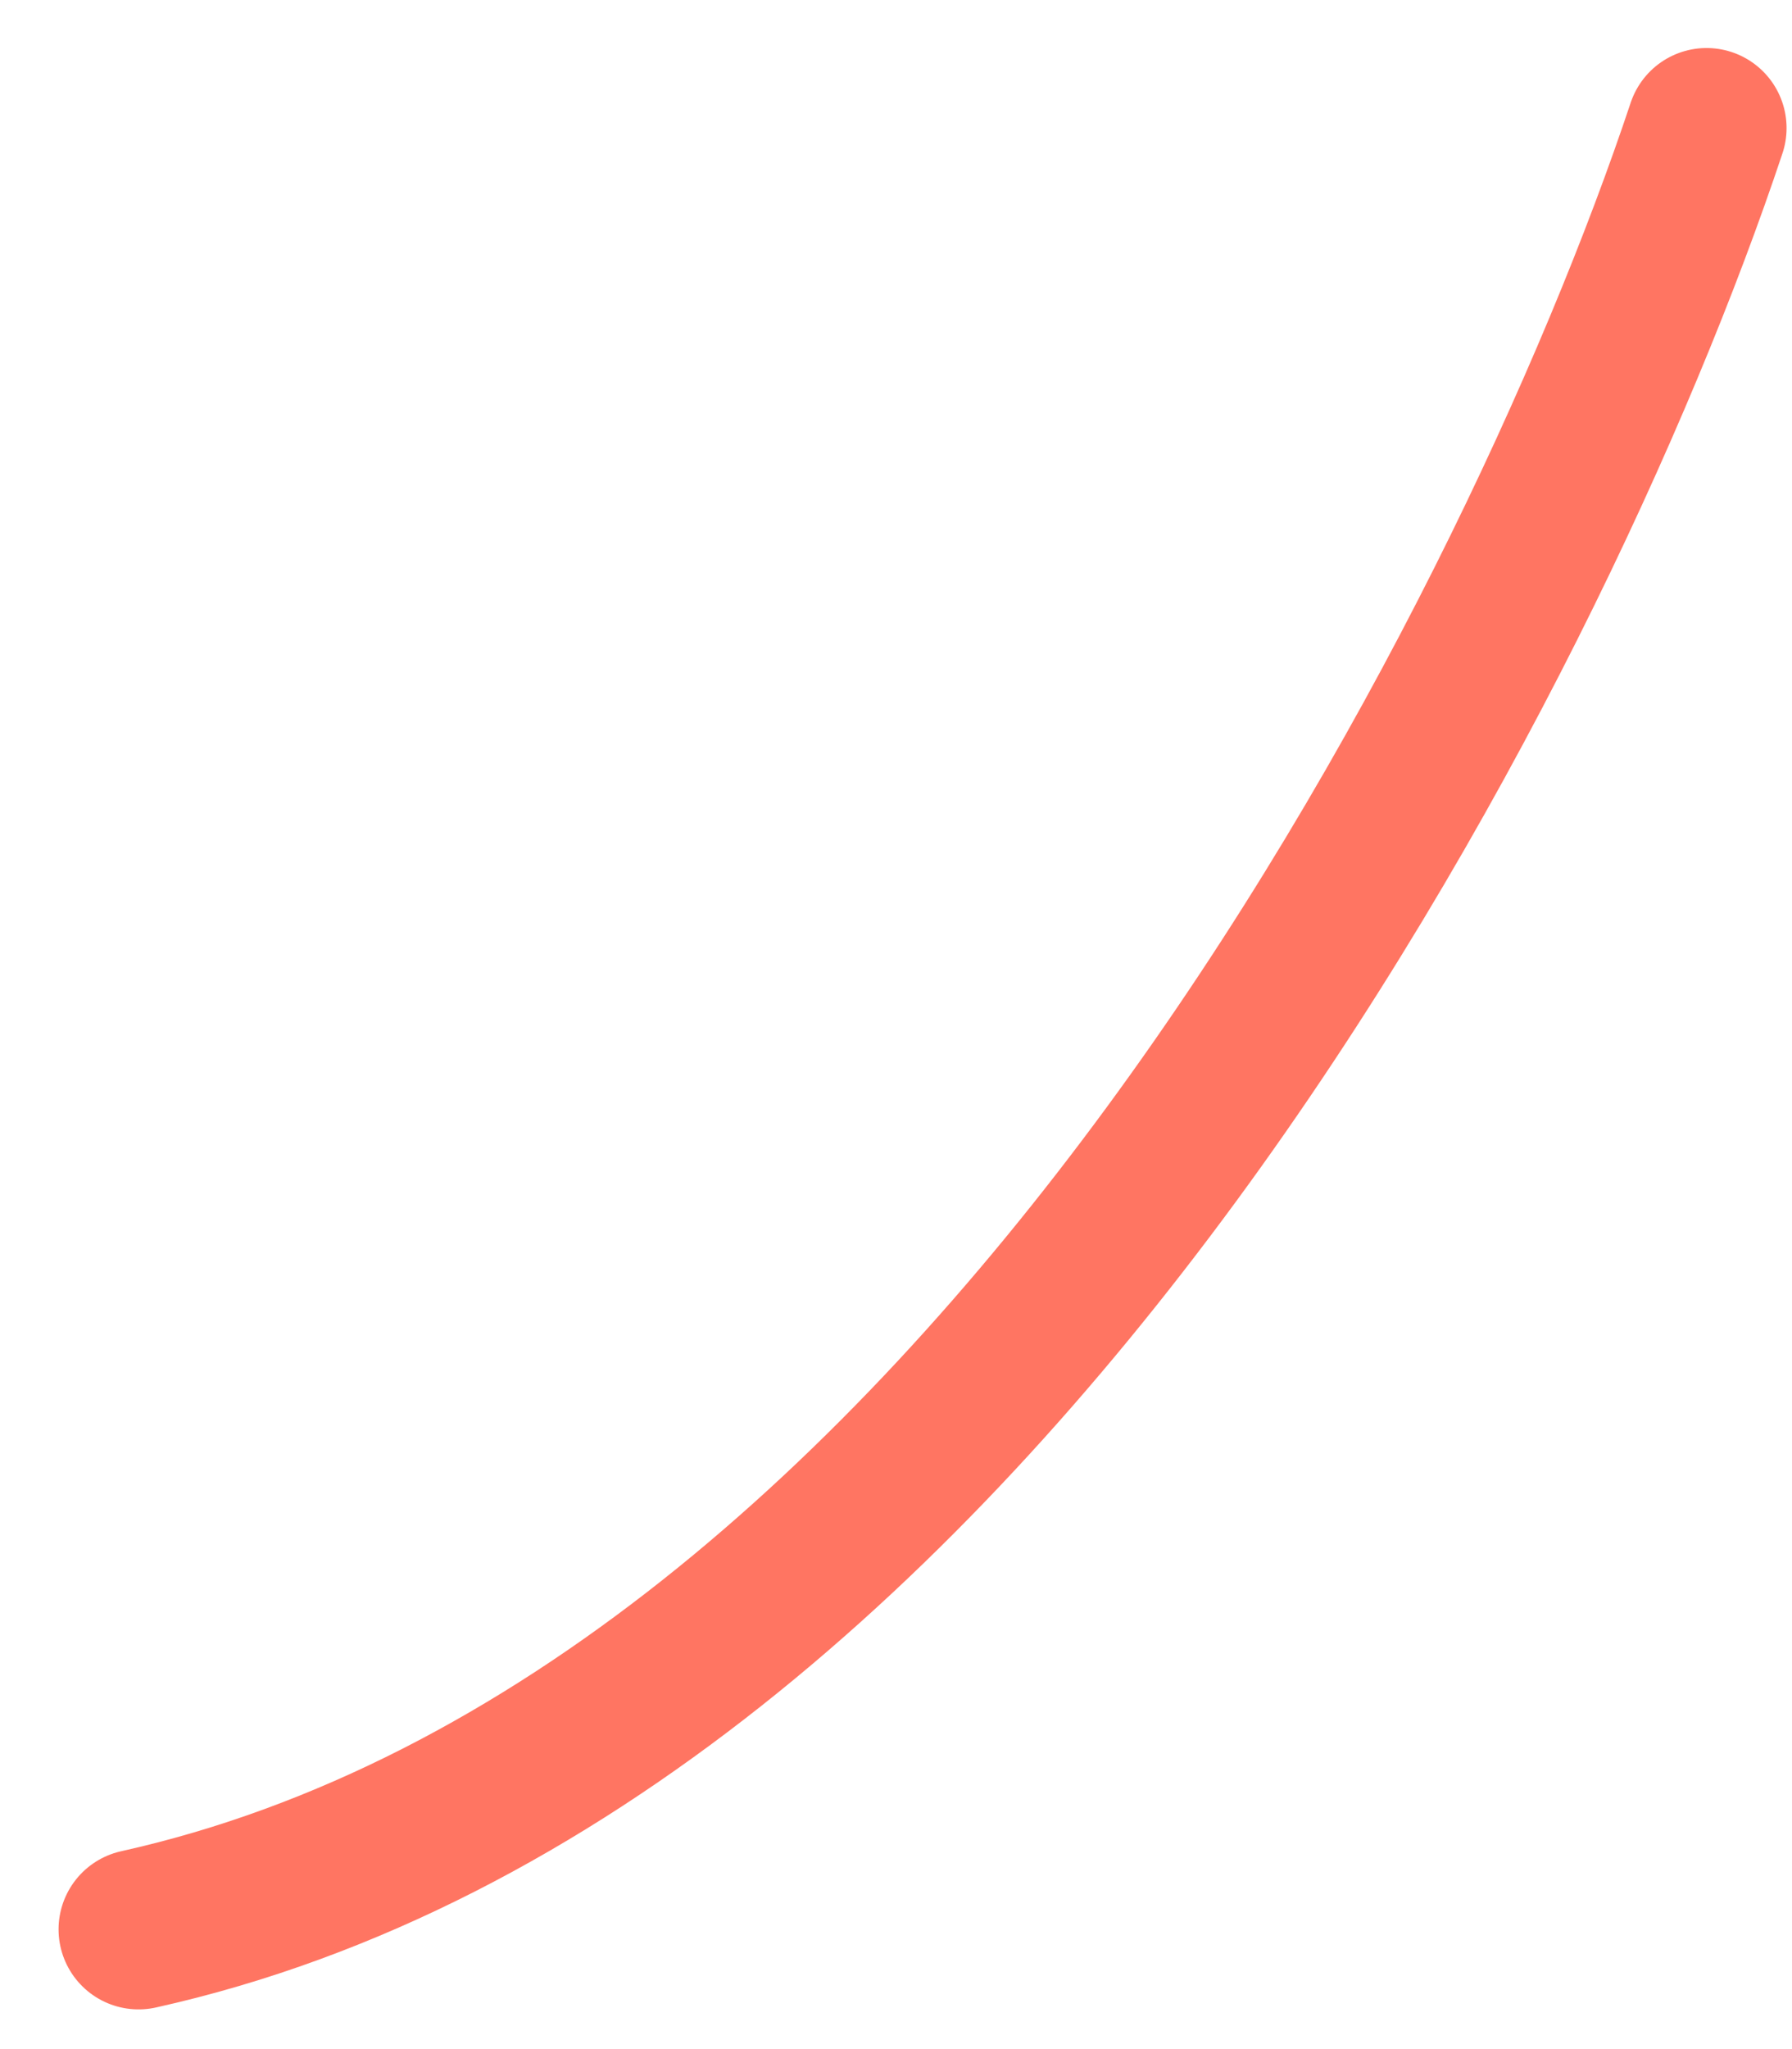 <svg xmlns="http://www.w3.org/2000/svg" width="28" height="32" viewBox="0 0 28 32" fill="none">
    <path d="M26.665 2C23.943 10.167 15.232 27.226 2.165 30.13" stroke="#FF7562" stroke-width="2.5" stroke-linecap="round"/>
  </svg>